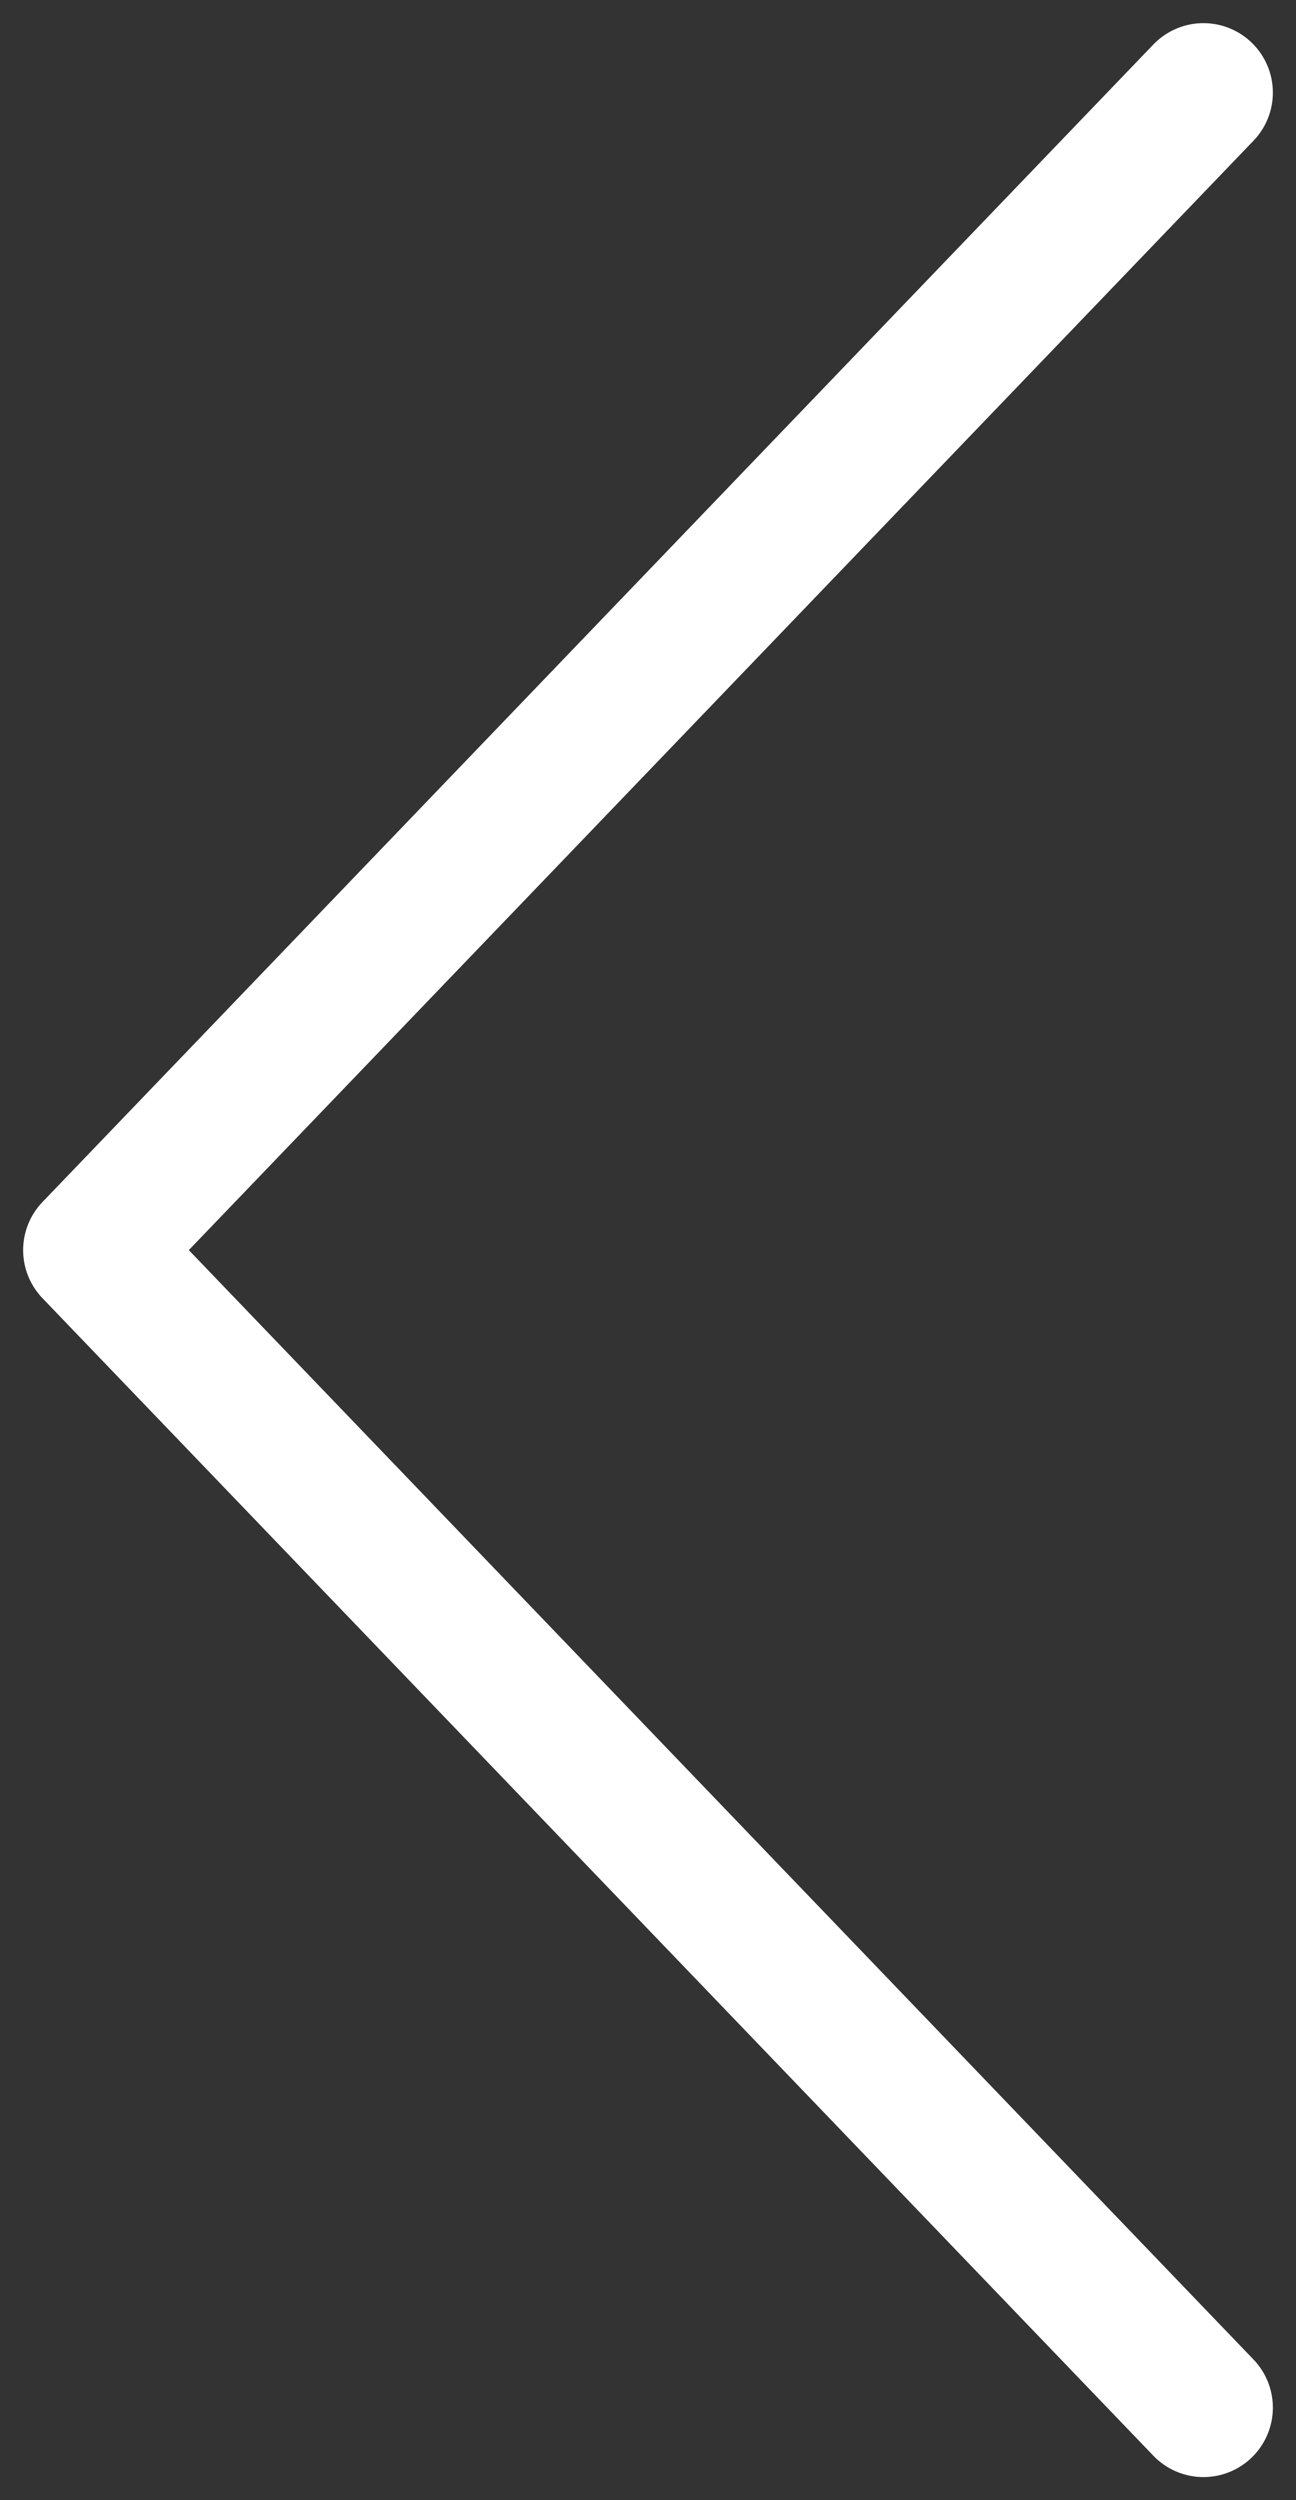 <svg width="28" height="54" viewBox="0 0 28 54" fill="none" xmlns="http://www.w3.org/2000/svg">
<rect x="0" y="0" width="28" height="54" fill="#333333" stroke="none"/>
<path d="M26 52L2 27L26 2" stroke="white" stroke-width="3" stroke-linecap="round" stroke-linejoin="round"/>
</svg>
